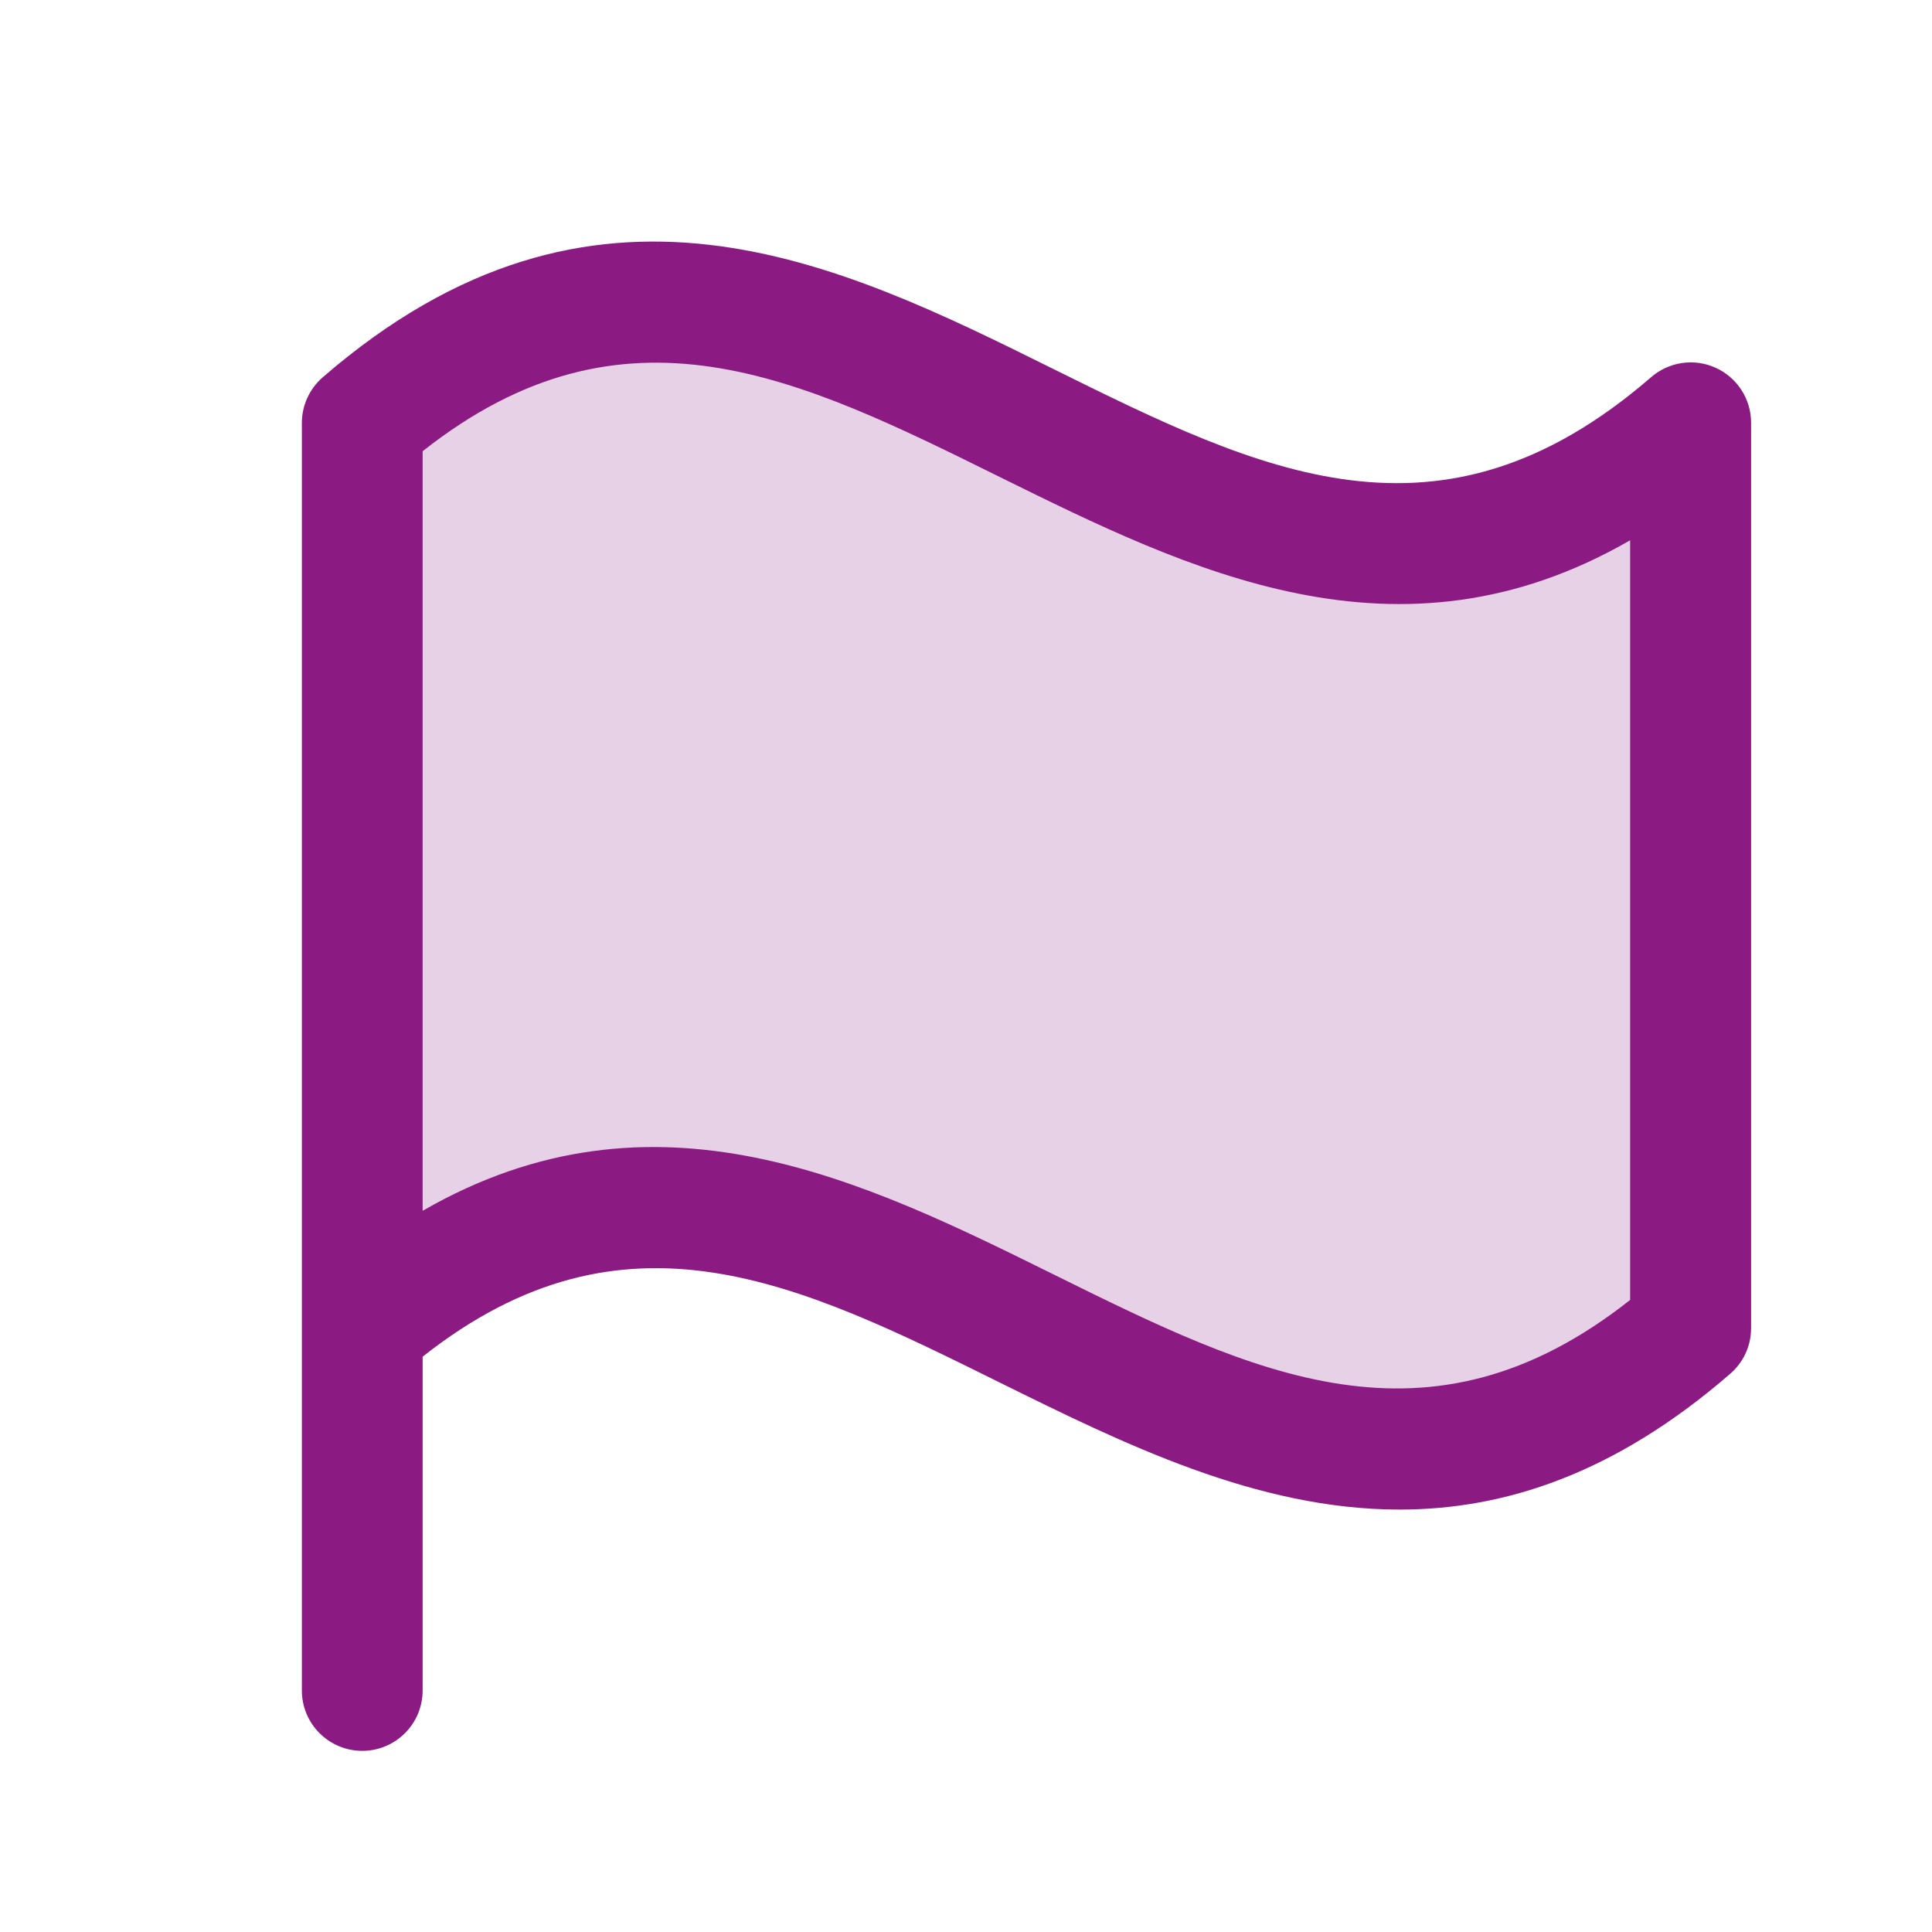<svg width="45" height="45" viewBox="0 0 45 45" fill="none" xmlns="http://www.w3.org/2000/svg">
<path opacity="0.2" d="M39.375 9.844V30.938C28.125 40.681 19.688 21.194 8.438 30.938V9.844C19.688 0.1 28.125 19.587 39.375 9.844Z" fill="#8B1A83"/>
<path d="M7.516 8.789C7.365 8.92 7.244 9.082 7.16 9.264C7.076 9.446 7.032 9.644 7.031 9.844V39.375C7.031 39.748 7.179 40.106 7.443 40.369C7.707 40.633 8.065 40.781 8.438 40.781C8.81 40.781 9.168 40.633 9.432 40.369C9.696 40.106 9.844 39.748 9.844 39.375V31.6C14.553 27.881 18.61 29.886 23.282 32.2C26.165 33.625 29.269 35.161 32.599 35.161C35.047 35.161 37.615 34.327 40.301 31.997C40.453 31.866 40.574 31.704 40.658 31.523C40.742 31.341 40.785 31.143 40.786 30.943V9.844C40.786 9.574 40.708 9.31 40.561 9.083C40.414 8.857 40.206 8.677 39.96 8.566C39.714 8.454 39.441 8.416 39.174 8.456C38.907 8.496 38.657 8.611 38.454 8.789C33.532 13.048 29.363 10.985 24.53 8.592C19.524 6.11 13.848 3.303 7.516 8.789ZM37.969 30.278C33.26 33.998 29.203 31.99 24.53 29.679C20.136 27.508 15.247 25.086 9.844 28.202V10.51C14.553 6.79 18.61 8.796 23.282 11.108C27.677 13.278 32.567 15.701 37.969 12.584V30.278Z" fill="#8B1A83"/>
</svg>
